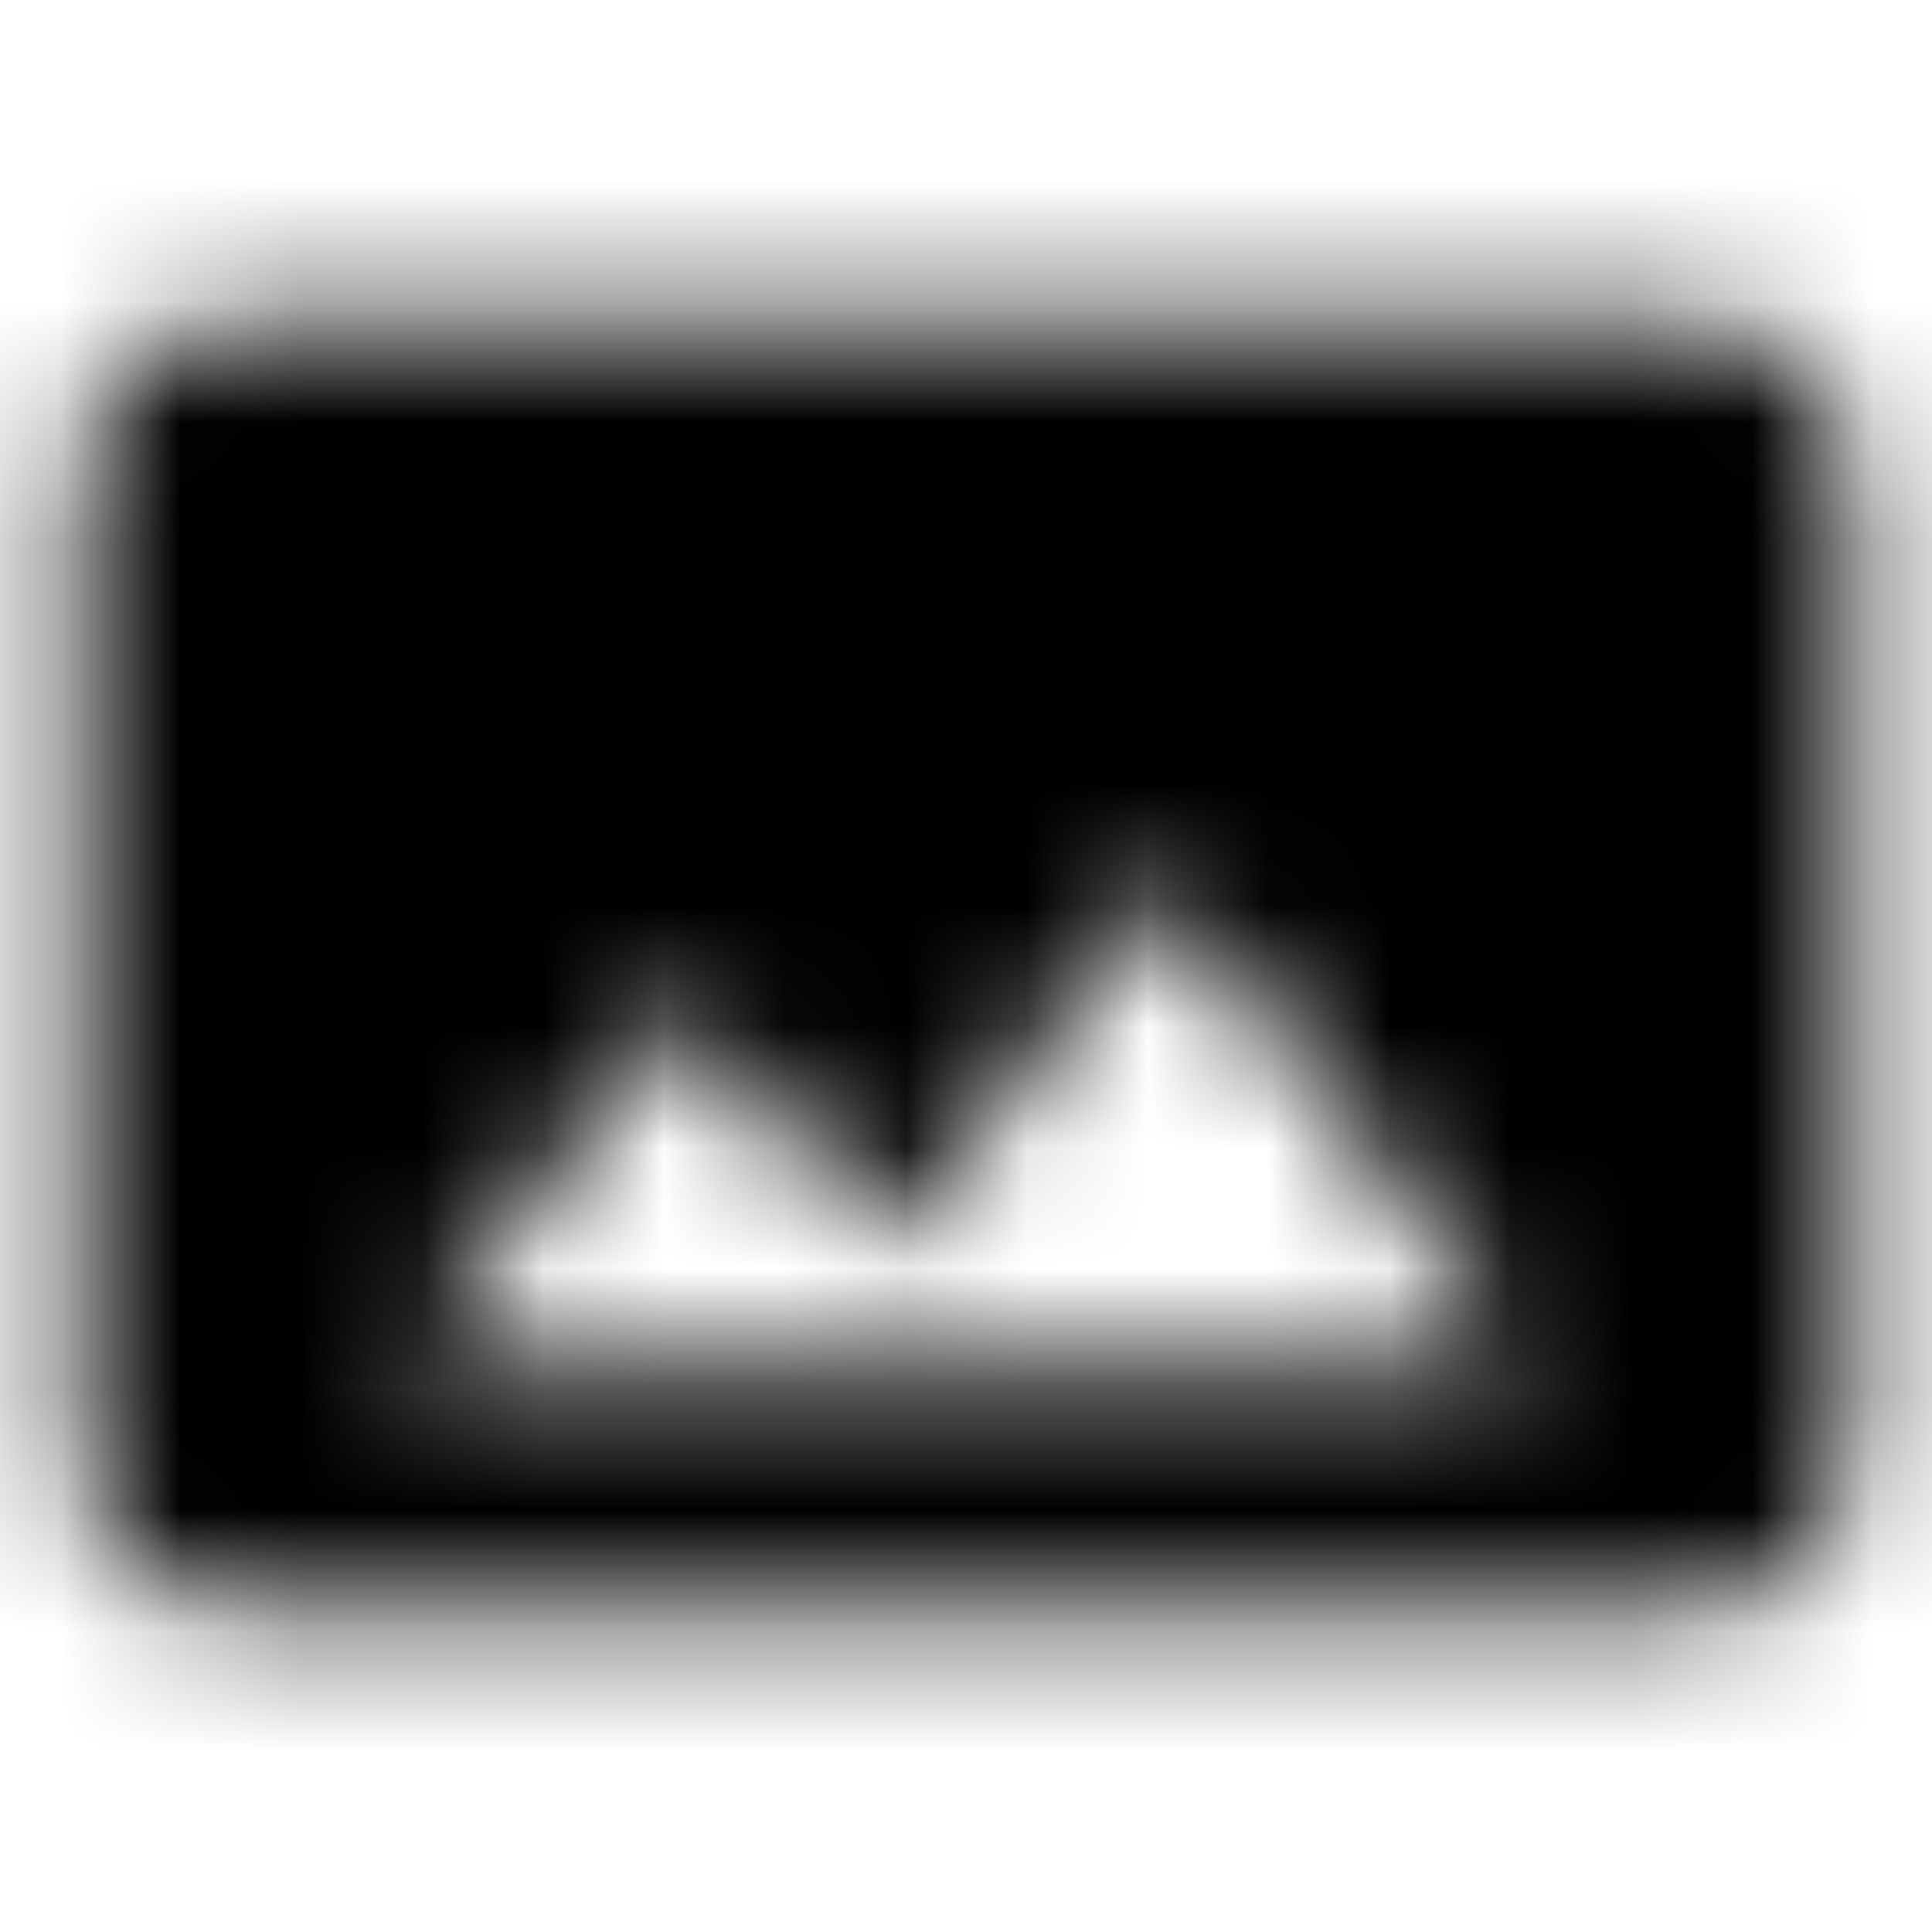 <svg xmlns="http://www.w3.org/2000/svg" xmlns:xlink="http://www.w3.org/1999/xlink" width="16" height="16" viewBox="0 0 16 16">
  <defs>
    <path id="panorama-a" d="M15.333,12 L15.333,4 C15.333,3.267 14.733,2.667 14,2.667 L2,2.667 C1.267,2.667 0.667,3.267 0.667,4 L0.667,12 C0.667,12.733 1.267,13.333 2,13.333 L14,13.333 C14.733,13.333 15.333,12.733 15.333,12 Z M5.667,8.333 L7.333,10.34 L9.667,7.333 L12.667,11.333 L3.333,11.333 L5.667,8.333 Z"/>
  </defs>
  <g fill="none" fill-rule="evenodd">
    <mask id="panorama-b" fill="#fff">
      <use xlink:href="#panorama-a"/>
    </mask>
    <g fill="CurrentColor" mask="url(#panorama-b)">
      <rect width="16" height="16"/>
    </g>
  </g>
</svg>
